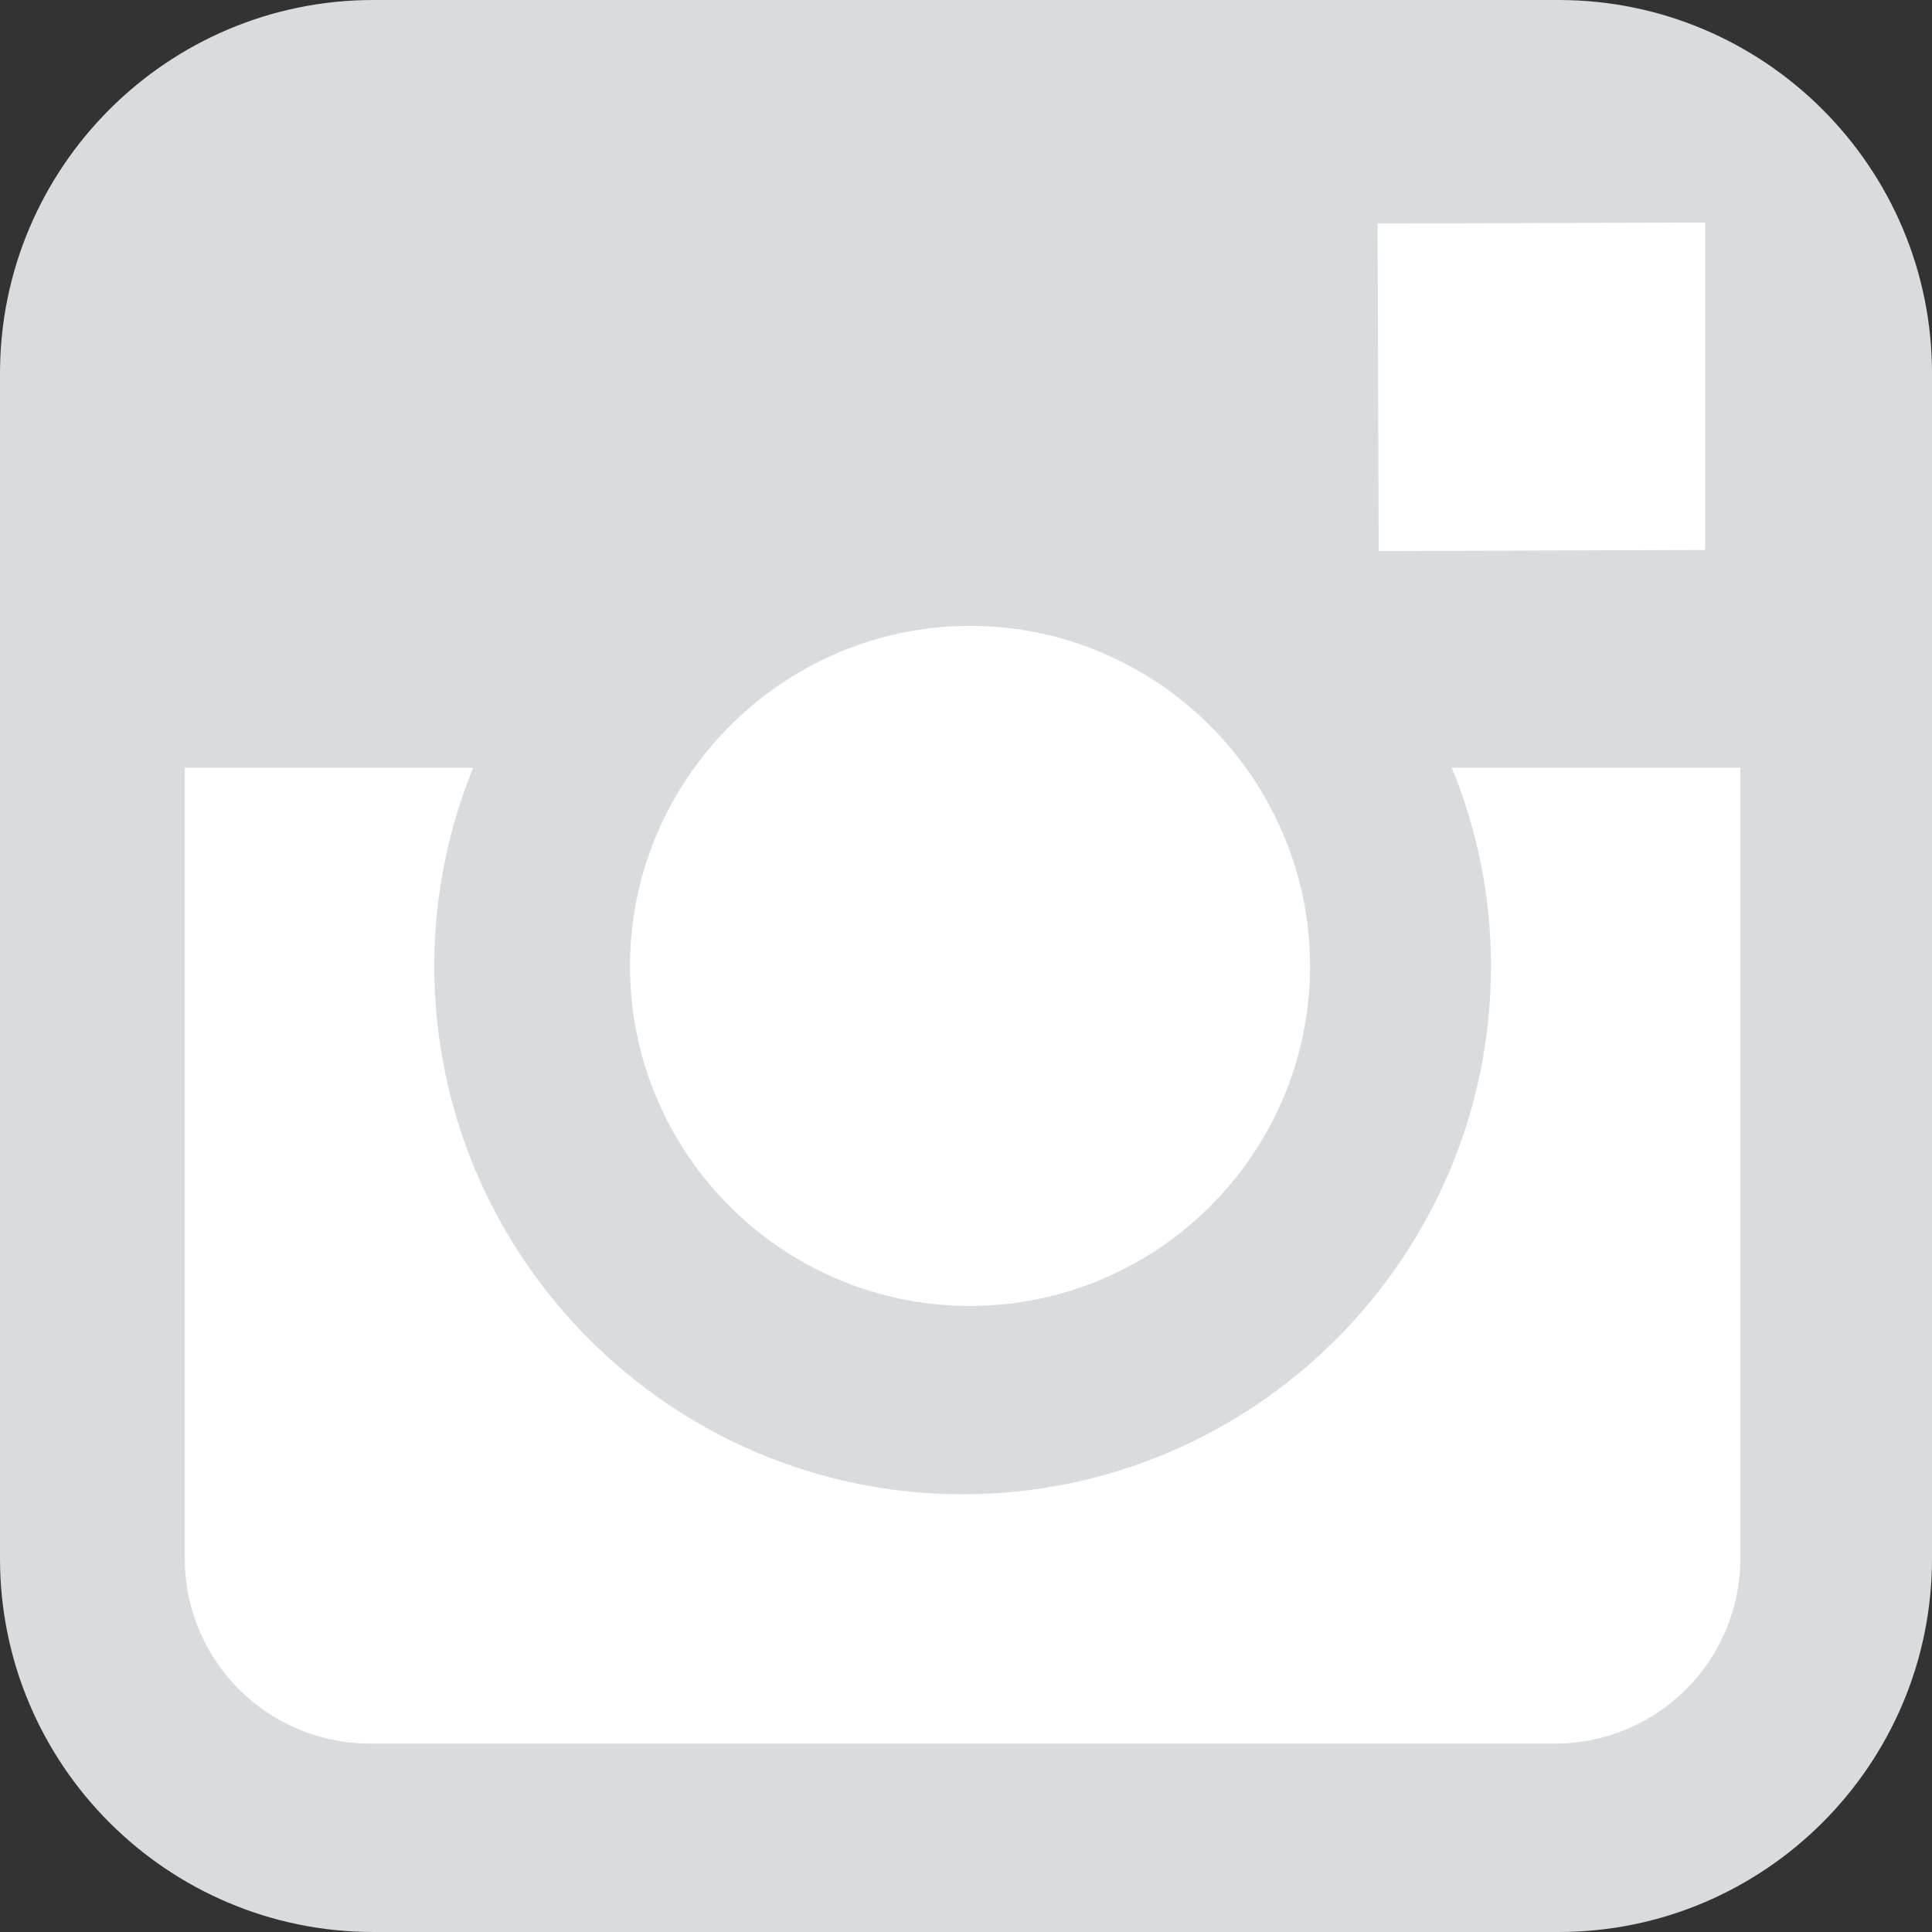 <svg width="23" height="23" viewBox="0 0 23 23" version="1.1" xmlns="http://www.w3.org/2000/svg" xmlns:xlink="http://www.w3.org/1999/xlink">
<rect x="0" y="0" width="23" height="23" fill="#333333" stroke="none"/>
<title>i</title>
<desc>Created using Figma</desc>
<g id="Canvas" transform="translate(26756 -29)">
<g id="i">
<g id="Vector">
<use xlink:href="#path0_fill" transform="translate(-26756 29)" fill="#D8DCDE"/>
</g>
<g id="Vector">
<use xlink:href="#path1_fill" transform="translate(-26753.8 38.139)" fill="#FFFFFF"/>
</g>
<g id="Vector">
<use xlink:href="#path2_fill" transform="translate(-26748.5 36.451)" fill="#FFFFFF"/>
</g>
<g id="Vector">
<use xlink:href="#path3_fill" transform="translate(-26739.6 31.649)" fill="#FFFFFF"/>
</g>
</g>
</g>
<defs>
<path id="path0_fill" d="M 23 9.139L 23 18.555C 23 21.007 21.006 23 18.555 23L 4.445 23C 1.993 23 0 21.007 0 18.555L 0 9.139L 0 4.445C 0 1.993 1.993 0 4.445 0L 18.554 0C 21.006 0 23 1.993 23 4.445L 23 9.139Z"/>
<path id="path1_fill" d="M 15.55 2.36C 15.55 5.827 12.729 8.65 9.26 8.65C 5.791 8.65 2.97 5.827 2.97 2.36C 2.97 1.526 3.137 0.728 3.433 6.95964e-07L -1.80211e-07 6.95964e-07L -1.80211e-07 9.415C -1.80211e-07 10.632 0.988 11.618 2.204 11.618L 16.314 11.618C 17.528 11.618 18.518 10.632 18.518 9.415L 18.518 6.95964e-07L 15.083 6.95964e-07C 15.382 0.728 15.55 1.526 15.55 2.36Z"/>
<path id="path2_fill" d="M 4.046 8.096C 6.277 8.096 8.096 6.28 8.096 4.048C 8.096 3.167 7.808 2.353 7.331 1.688C 6.595 0.669 5.399 7.33248e-07 4.049 7.33248e-07C 2.698 7.33248e-07 1.503 0.668 0.766 1.688C 0.287 2.352 0.001 3.166 2.74729e-06 4.047C -0.002 6.28 1.815 8.096 4.046 8.096Z"/>
<path id="path3_fill" d="M 3.899 3.898L 3.899 0.505L 3.899 3.10698e-08L 3.392 0.002L 6.0899e-07 0.012L 0.013 3.911L 3.899 3.898Z"/>
</defs>
</svg>
